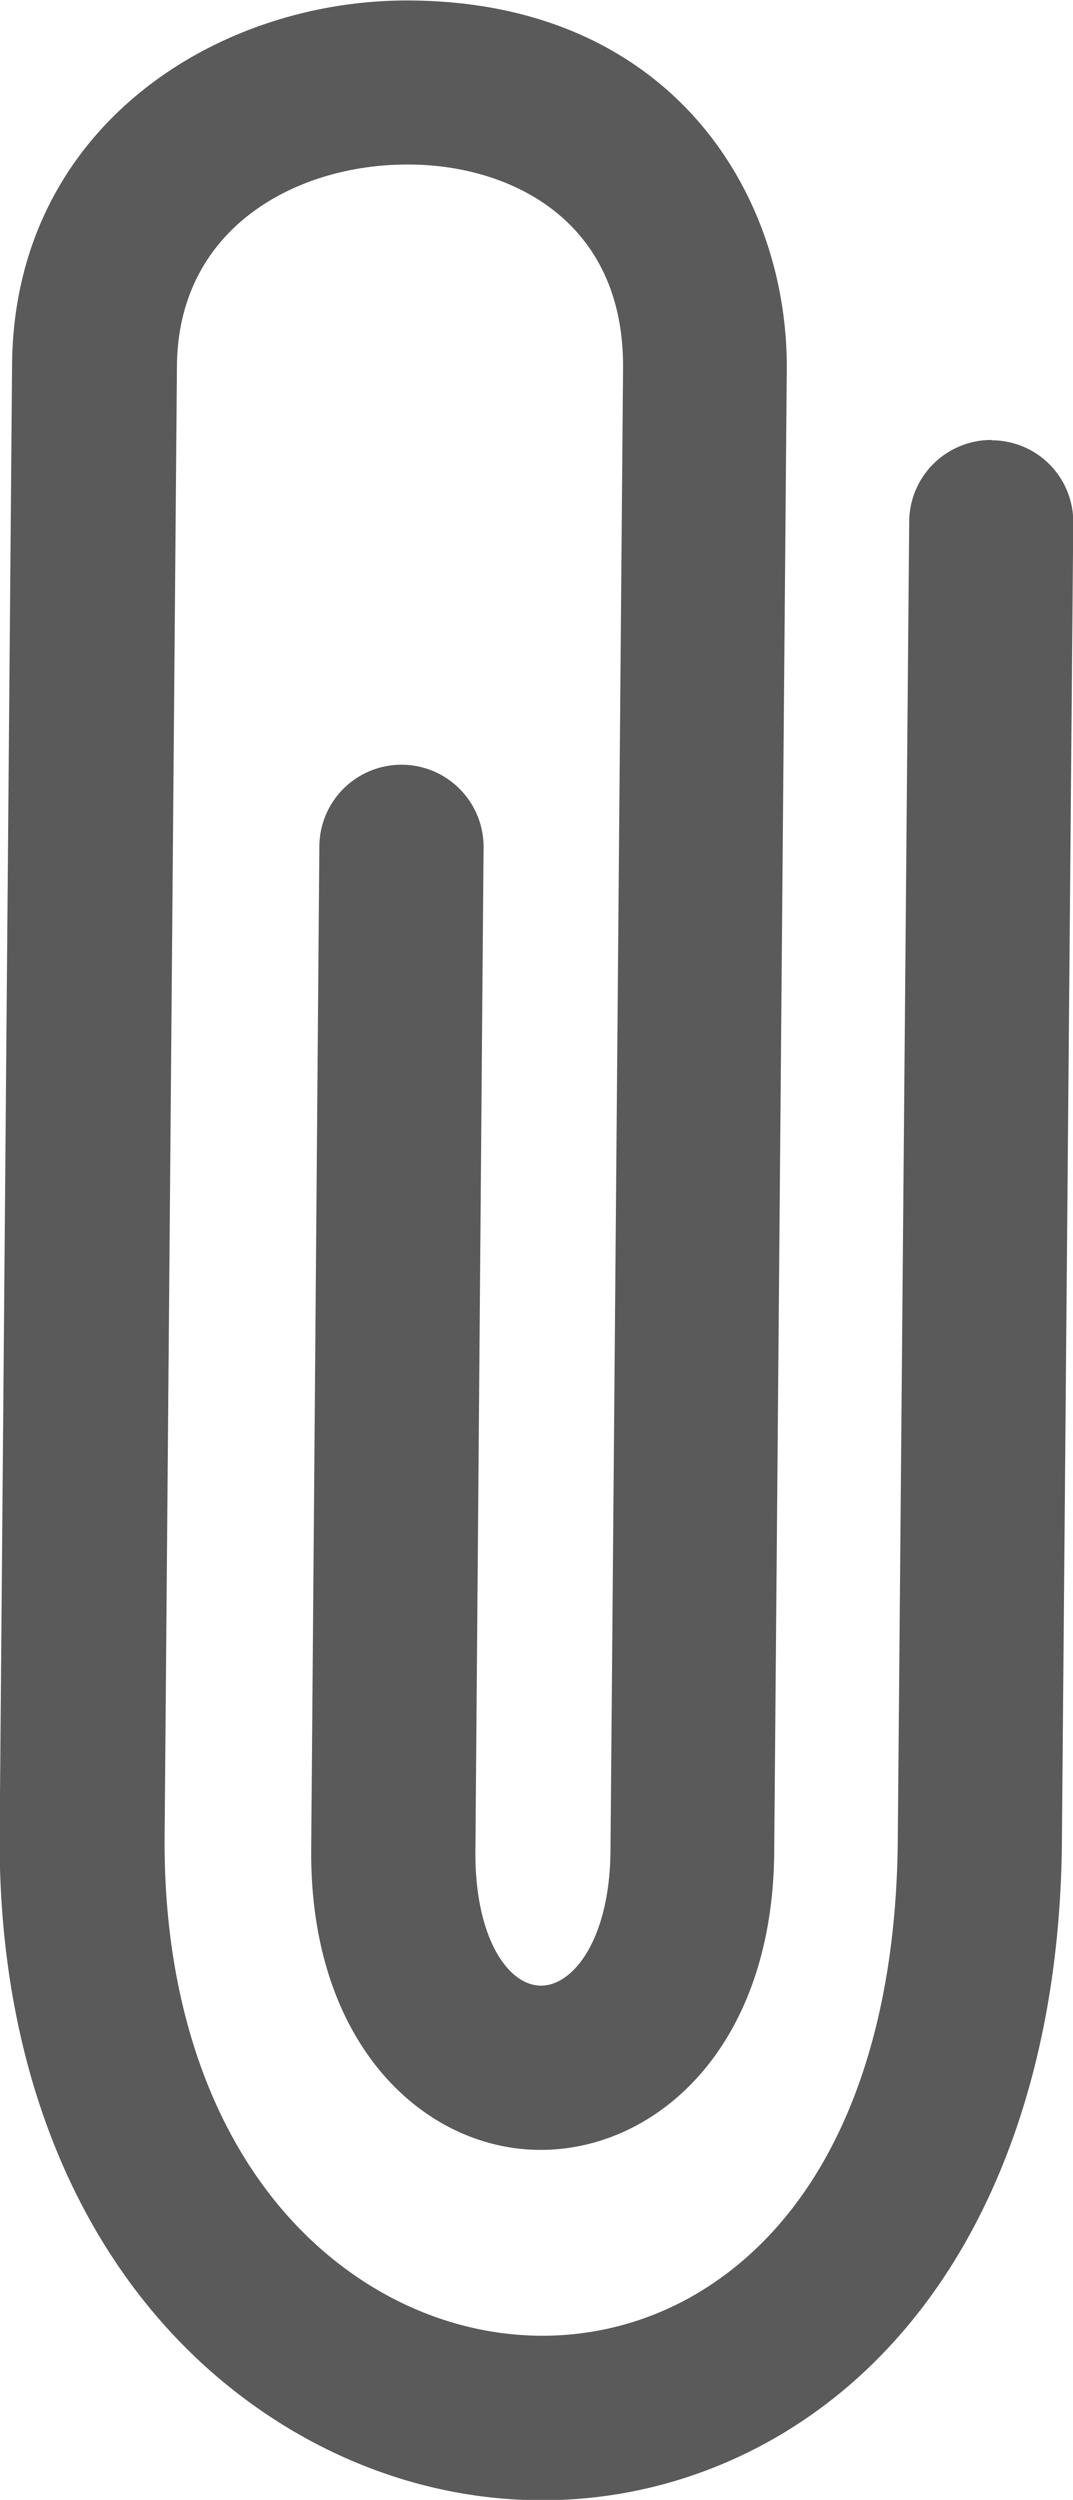 <svg id="Layer_1" data-name="Layer 1" xmlns="http://www.w3.org/2000/svg" viewBox="0 0 131.47 306.26"><defs><style>.cls-1{fill:#5a5a5a;}</style></defs><title>paper-clip</title><g id="_Group_" data-name="&lt;Group&gt;"><path class="cls-1" d="M255.1,92.21a10,10,0,0,1,10,10.14L263.71,264c-.23,27-8.48,49.39-23.07,63.74a59.33,59.33,0,0,1-12.39,9.38c-18.18,10.29-40.12,9.9-58.69-1-23.13-13.62-36.23-40.26-36-73.09l1.52-180.1c.24-29.24,25.32-44.8,48.81-44.6C215.84,38.56,230.19,62,230,83.61l-1.54,181.62c-.2,24.07-14.65,36.55-28.83,36.42-14-.12-28.11-12.82-27.9-36.88l1-122.84a10.06,10.06,0,1,1,20.12.17l-1,122.84c-.1,10.73,4,16.55,8,16.59s8.46-5.72,8.55-16.48l1.54-181.62c.16-18.32-14-24.95-26.14-25-13.63-.12-28.37,7.56-28.52,24.65l-1.51,180.1c-.22,25.44,9.28,45.7,26,55.58,12.3,7.23,26.72,7.55,38.58.86,16-9.09,25-28.91,25.25-55.78L245,102.17a10.06,10.06,0,0,1,10.14-10Z" transform="translate(-133.6 -38.27)"/></g></svg>